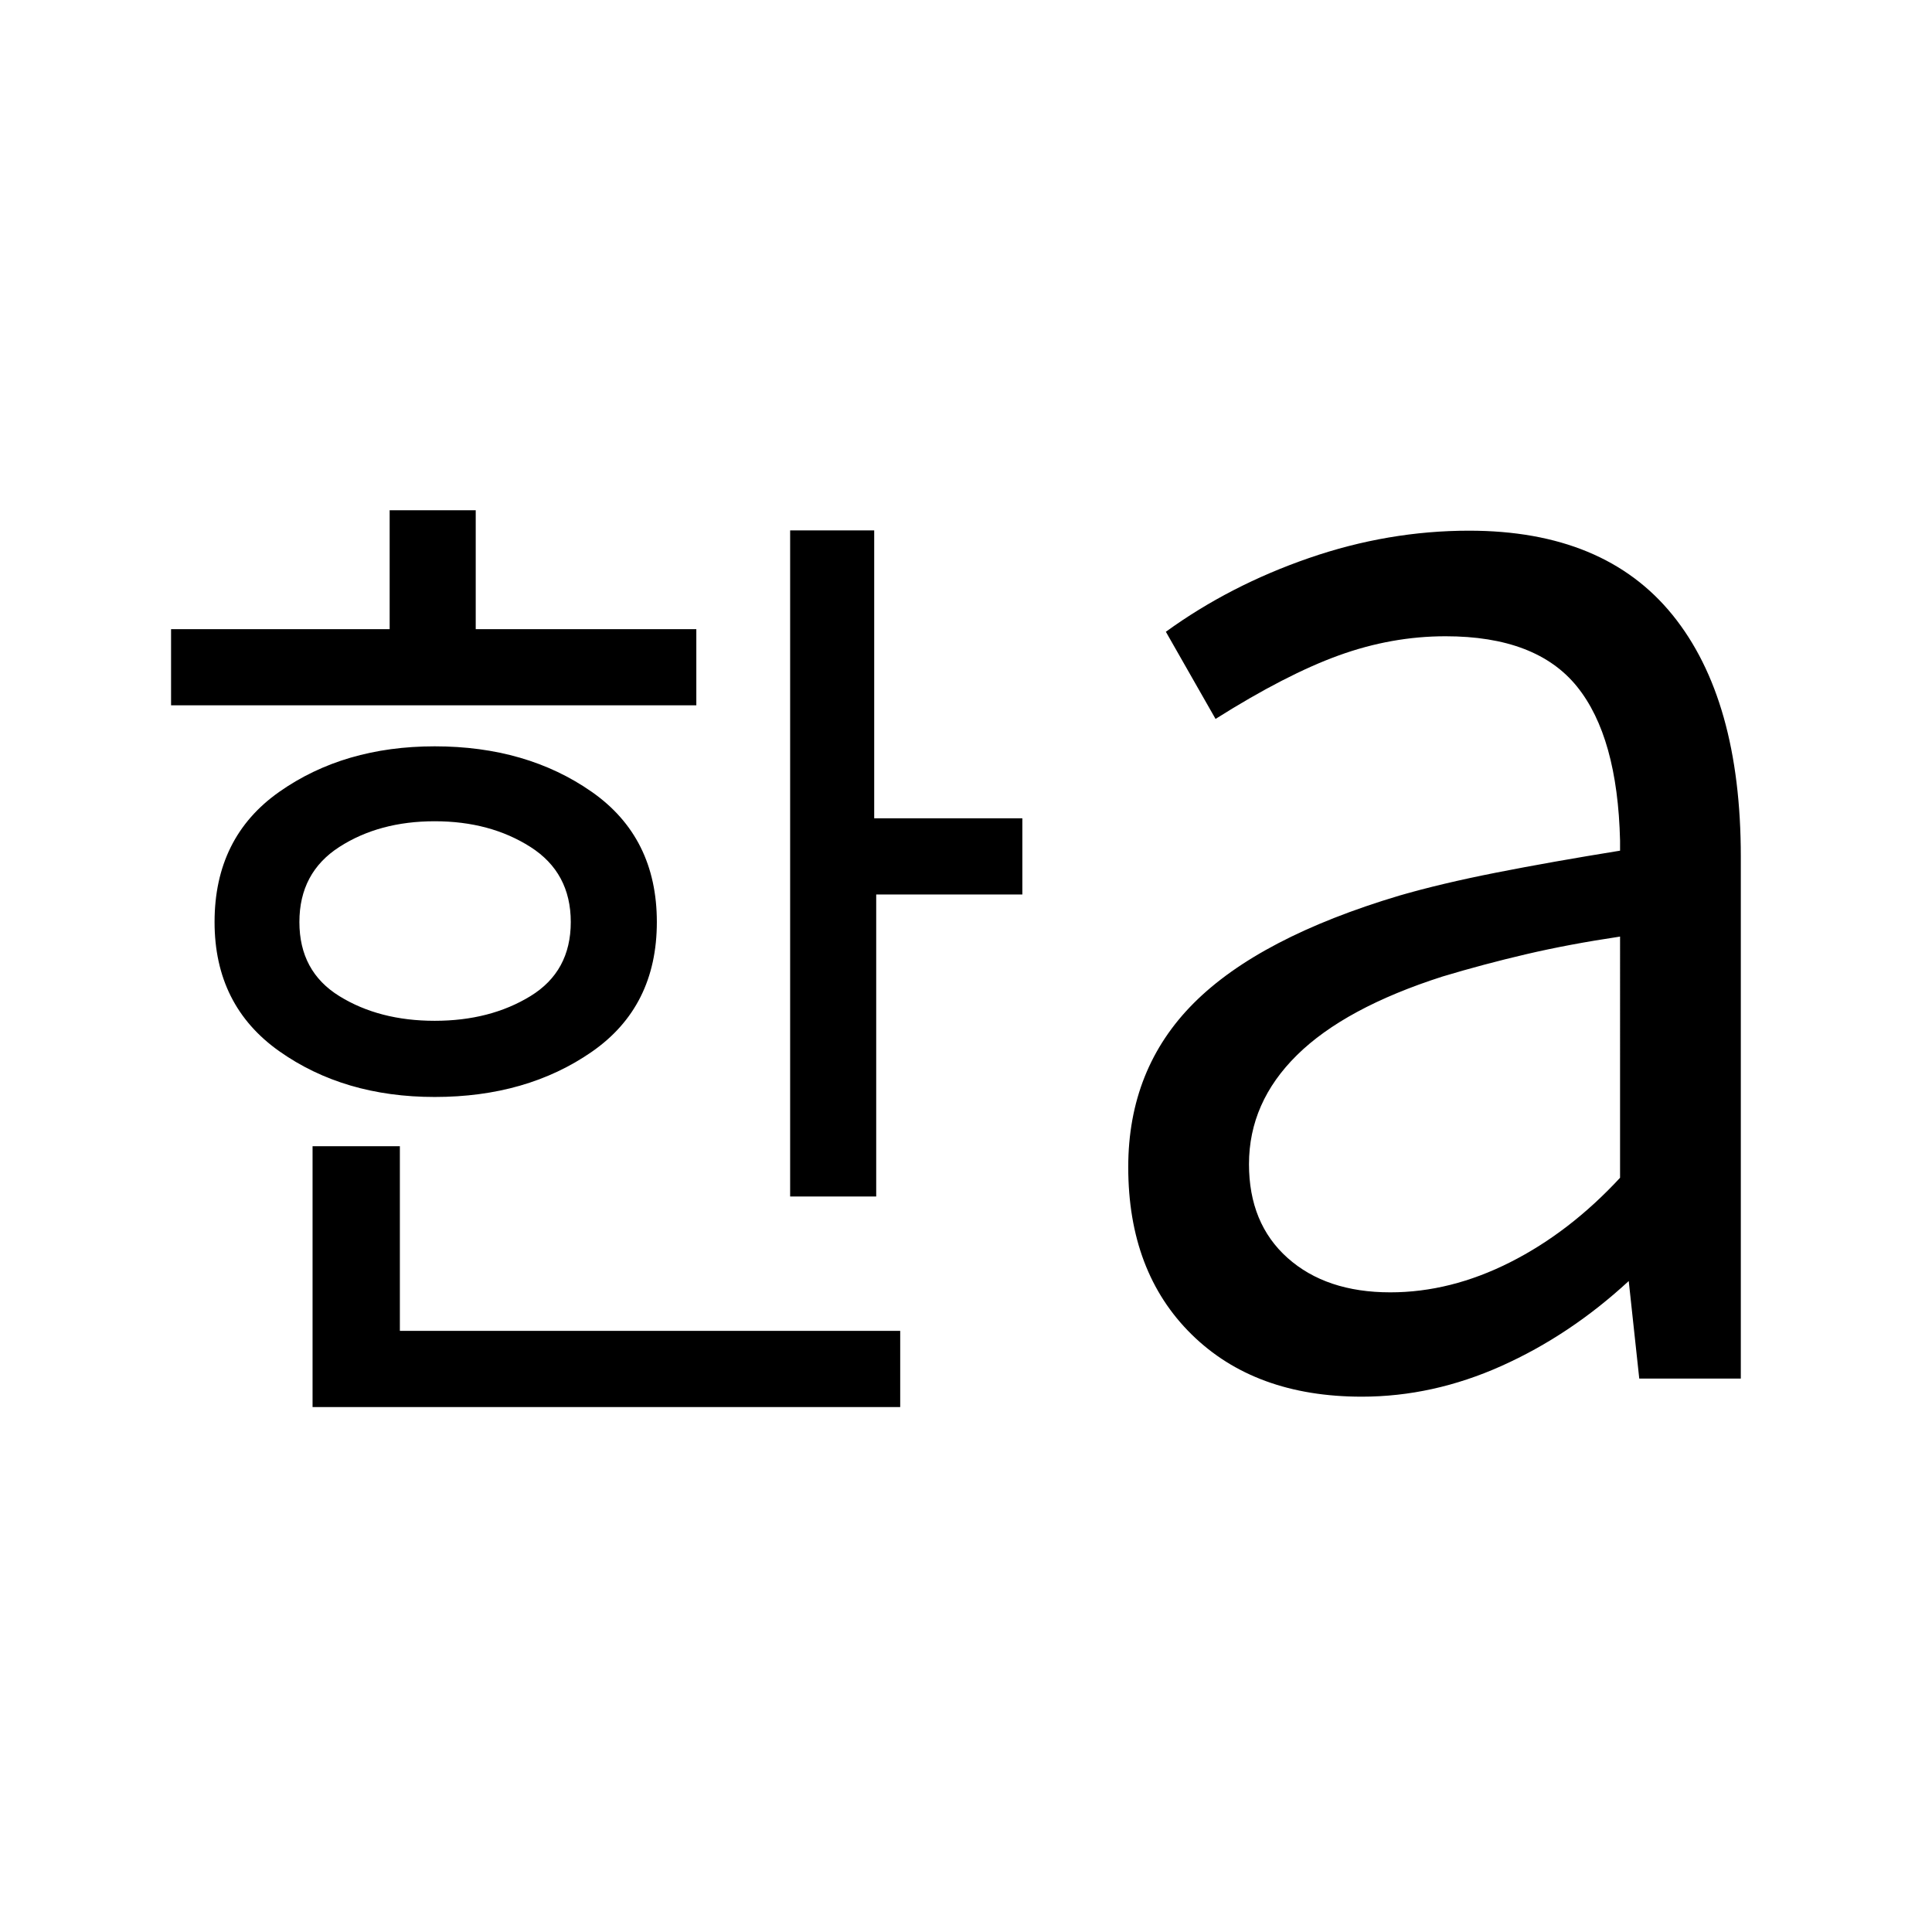 <svg xmlns="http://www.w3.org/2000/svg" height="24" viewBox="0 96 960 960" width="24"><path d="M216 603.231q27.539 0 47.577-12.269 20.039-12.269 20.039-36.808t-20.039-37.308Q243.539 504.077 216 504.077q-27.539 0-47.385 12.769-19.846 12.769-19.846 37.308t19.846 36.808q19.846 12.269 47.385 12.269ZM85 446.461v-37.845h108.616v-59.077h42.768v59.077h109.615v37.845H85.001Zm131 194.616q-45.077 0-77.231-22.731-32.153-22.731-32.153-64.192 0-42.077 32.153-64.692 32.154-22.616 77.231-22.616 45.692 0 78.038 22.616 32.346 22.615 32.346 64.692t-32.346 64.5Q261.692 641.077 216 641.077Zm-60.691 154.076V665.539h43.384v91.768h248.614v37.846H155.309Zm237.307-104.615V359.539h41.768v143.077H508v37.845h-72.616v150.077h-42.768Zm298.229 47.617q29.924 0 59.501-14.923 29.577-14.923 54.654-42.001V561.384q-25.308 3.77-46.539 8.731-21.231 4.962-41.692 11.116-48.462 15.538-72.308 39.038-23.847 23.501-23.847 54.193 0 29.462 19.154 46.577 19.154 17.116 51.077 17.116ZM676.692 790q-53.153 0-84.615-30.961-31.461-30.962-31.461-83.115 0-48.923 32.615-81.539 32.615-32.615 102.154-53.384 20.692-6 47.999-11.385 27.308-5.385 61.616-10.923v-5q-1.231-51.616-21.423-76.578-20.192-24.962-65.27-24.962-26.769 0-53.038 9.5T604 453.23l-24.692-43.307q31.846-23.077 71.154-36.653 39.307-13.577 79.537-13.577 67.154 0 101.077 41.884 33.923 41.885 33.923 120.115V781h-50.461l-5.231-48.462q-29.153 26.923-63.23 42.193Q712 790 676.692 790Z"/></svg>
